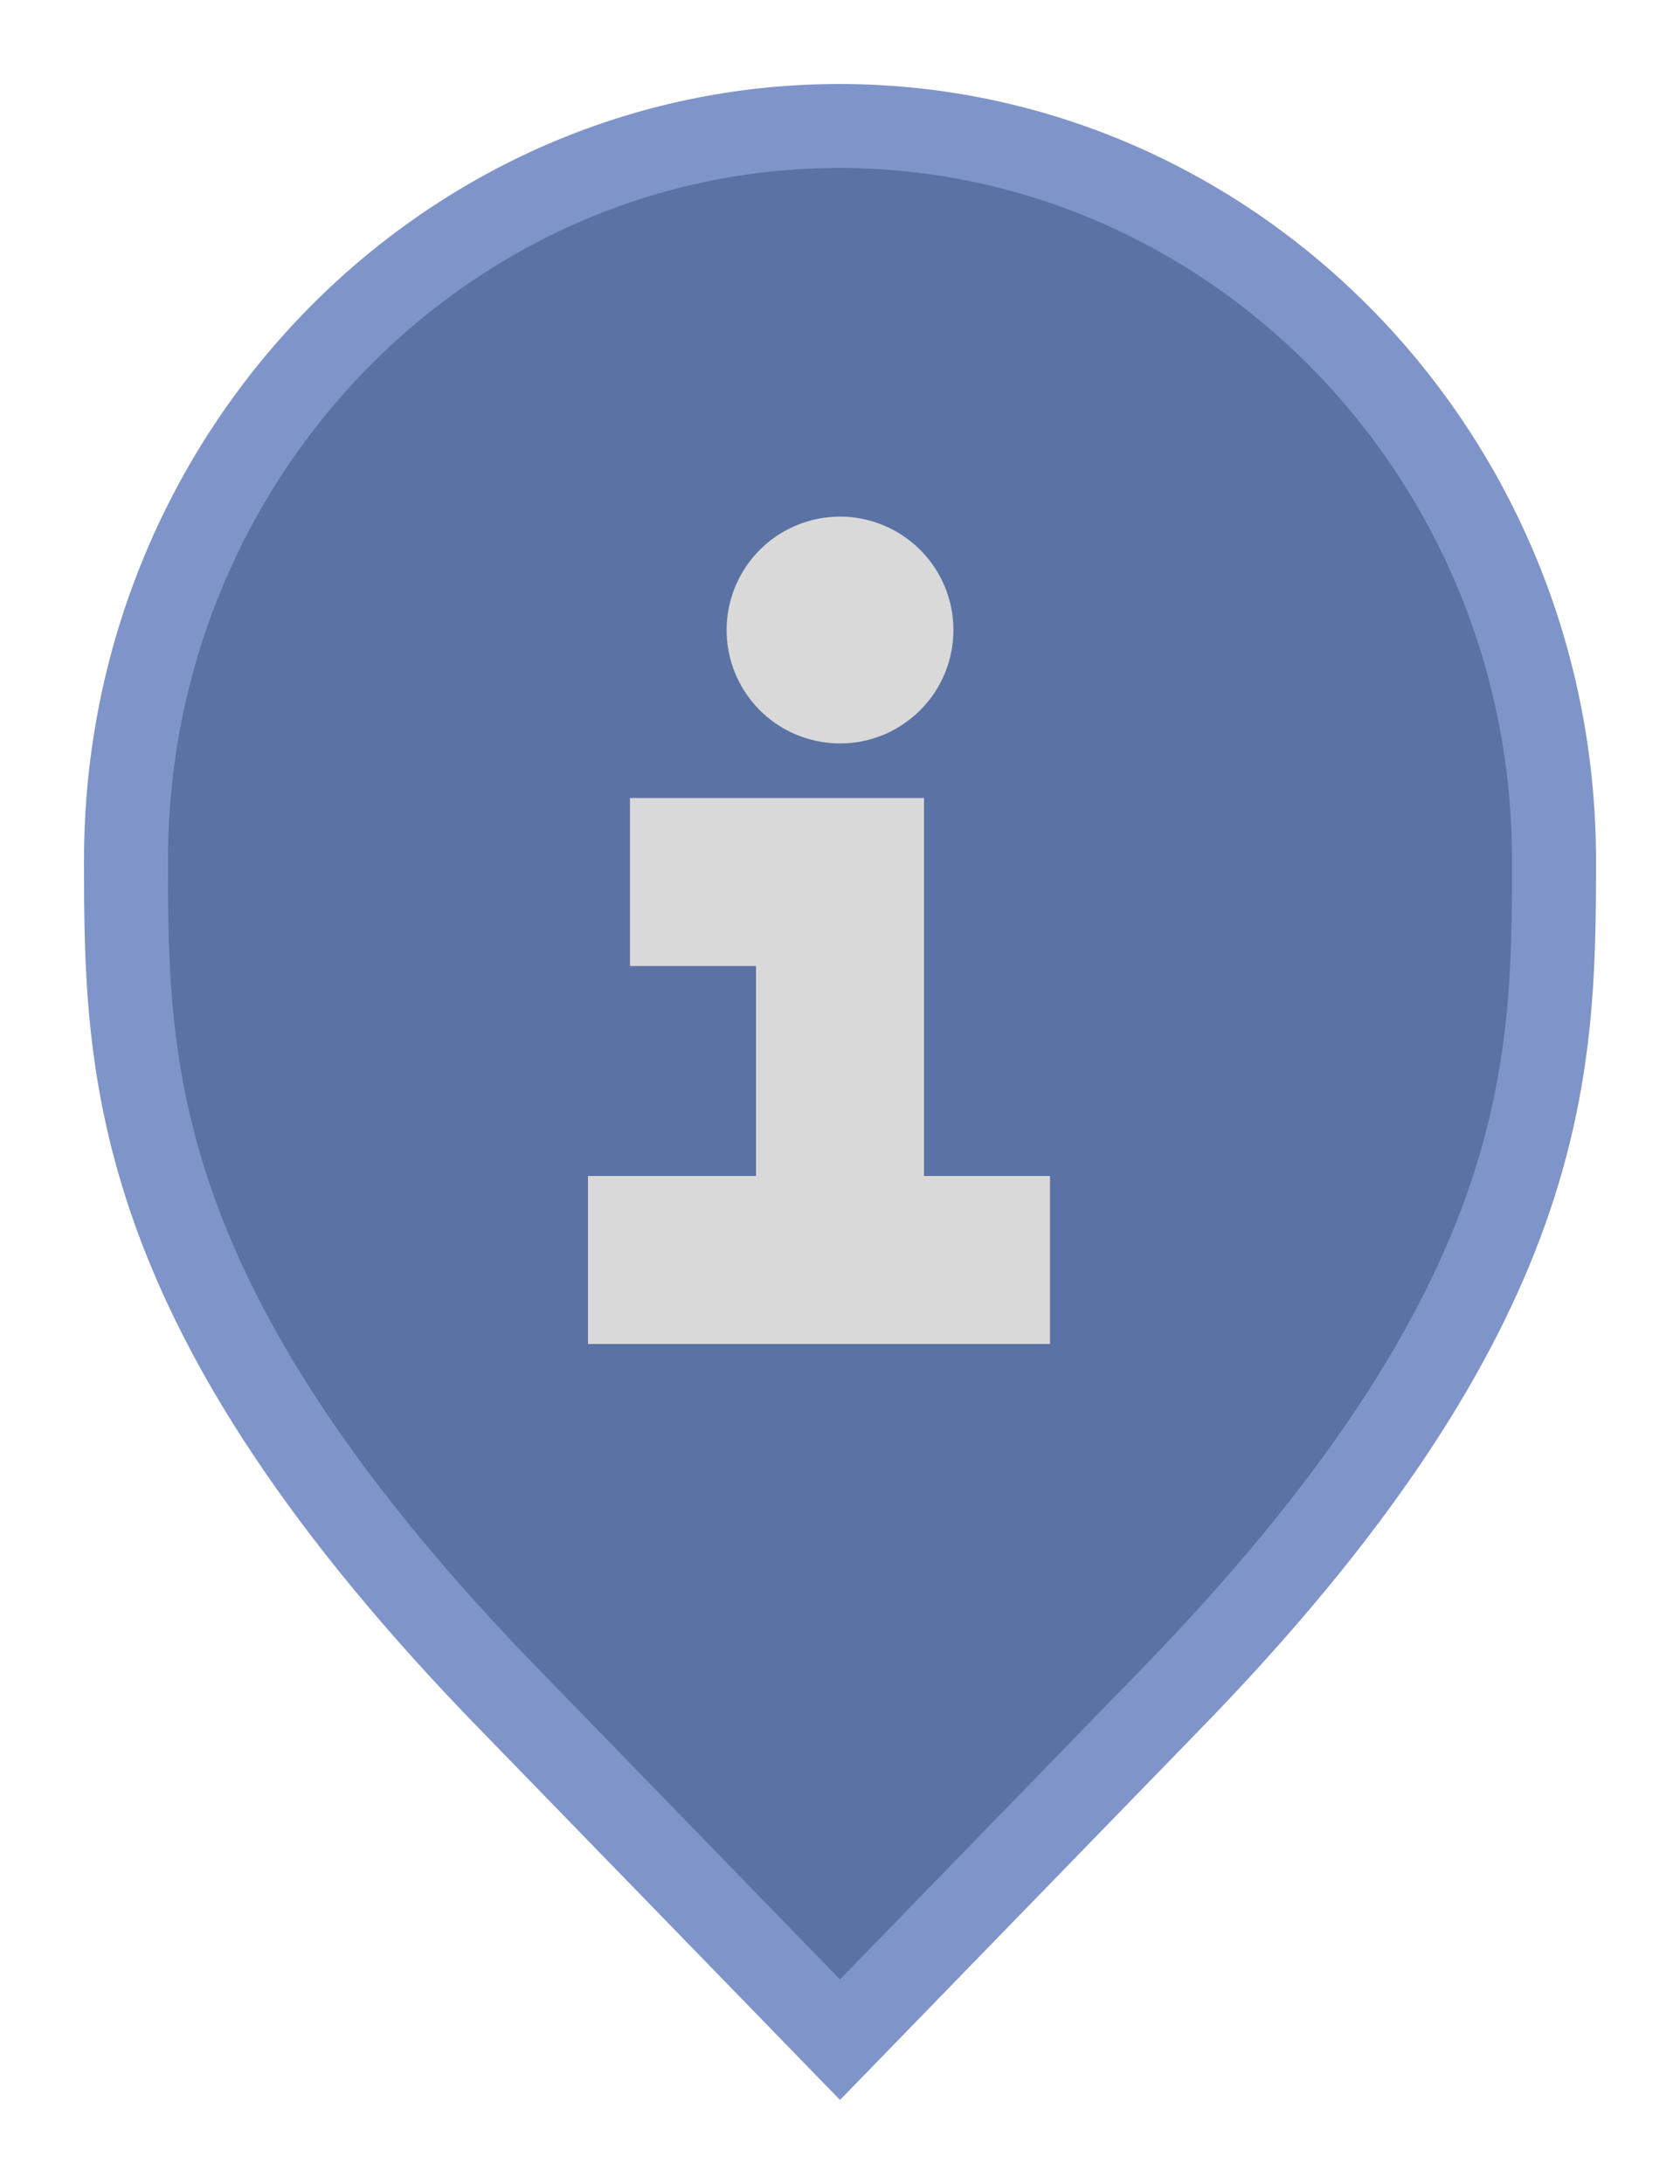 <svg width="20" height="26" viewBox="0 0 20 26" fill="none" xmlns="http://www.w3.org/2000/svg">
<path d="M6.136 20.305L6.135 20.304C3.797 17.916 2.65 16.011 2.079 14.418C1.51 12.828 1.5 11.512 1.5 10.242C1.5 5.401 5.325 1.5 9.991 1.5C14.659 1.5 18.5 5.402 18.5 10.242C18.5 11.512 18.49 12.828 17.921 14.418C17.35 16.011 16.203 17.916 13.865 20.304L13.864 20.305L10 24.282L6.136 20.305Z" fill="#5B72A4" stroke="#7F94C9"/>
<path d="M11 14V9.5H7.5V11.5H9V14H7V16H12.5V14H11ZM11.35 7.5C11.35 7.767 11.271 8.028 11.123 8.25C10.974 8.472 10.763 8.645 10.517 8.748C10.27 8.85 9.998 8.877 9.737 8.824C9.475 8.772 9.234 8.644 9.045 8.455C8.857 8.266 8.728 8.026 8.676 7.764C8.624 7.502 8.651 7.23 8.753 6.984C8.855 6.737 9.028 6.526 9.25 6.378C9.472 6.23 9.733 6.15 10 6.15C10.358 6.15 10.701 6.293 10.955 6.546C11.208 6.799 11.35 7.142 11.35 7.5V7.5Z" fill="#D9D9D9"/>
</svg>
